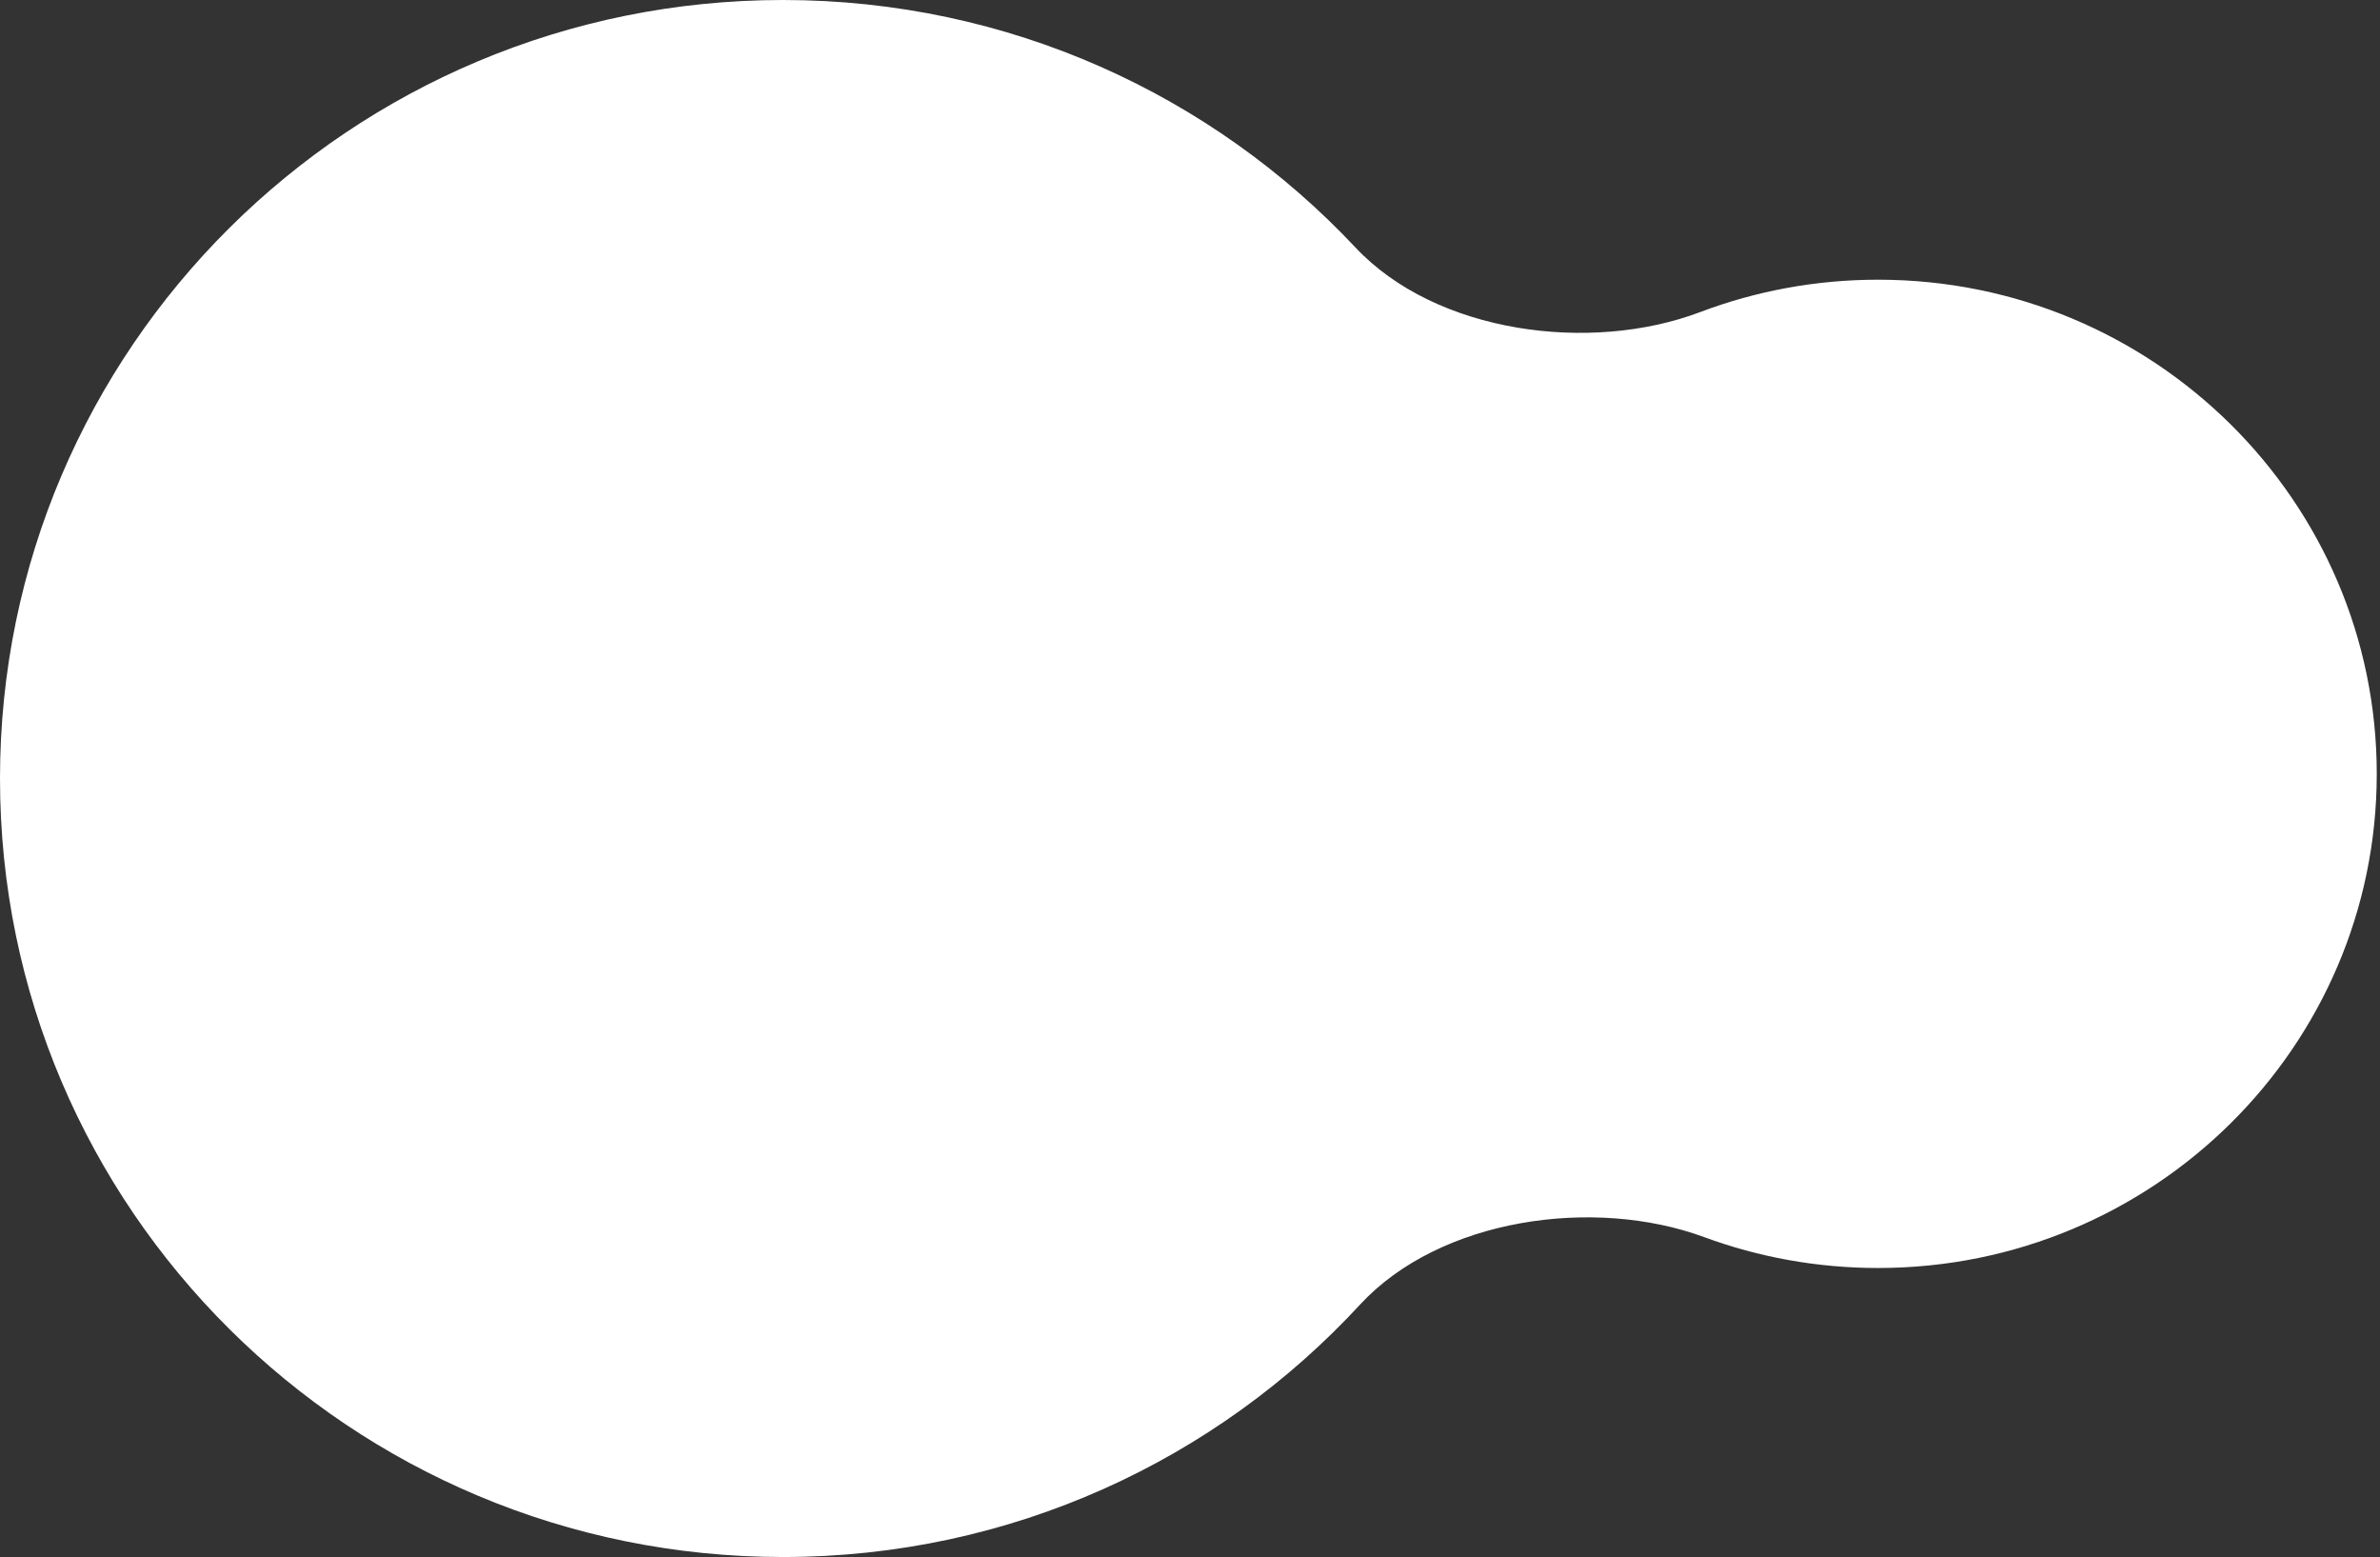 <svg width="237" height="155" viewBox="0 0 237 155" fill="none" xmlns="http://www.w3.org/2000/svg">
<rect x="0" y="0" width="237" height="155" fill="#333333" stroke="none"/>
<path fill-rule="evenodd" clip-rule="evenodd" d="M169.715 123.158C158.716 119.106 143.372 121.272 135.421 129.885C121.17 145.323 100.704 155 77.964 155C34.906 155 0 120.302 0 77.5C0 34.698 34.906 0 77.964 0C100.465 0 120.739 9.475 134.97 24.631C142.993 33.175 158.353 35.209 169.316 31.063C174.815 28.983 180.784 27.844 187.021 27.844C214.445 27.844 236.677 49.868 236.677 77.036C236.677 104.204 214.445 126.228 187.021 126.228C180.935 126.228 175.104 125.143 169.715 123.158Z" fill="white"/>
</svg>
